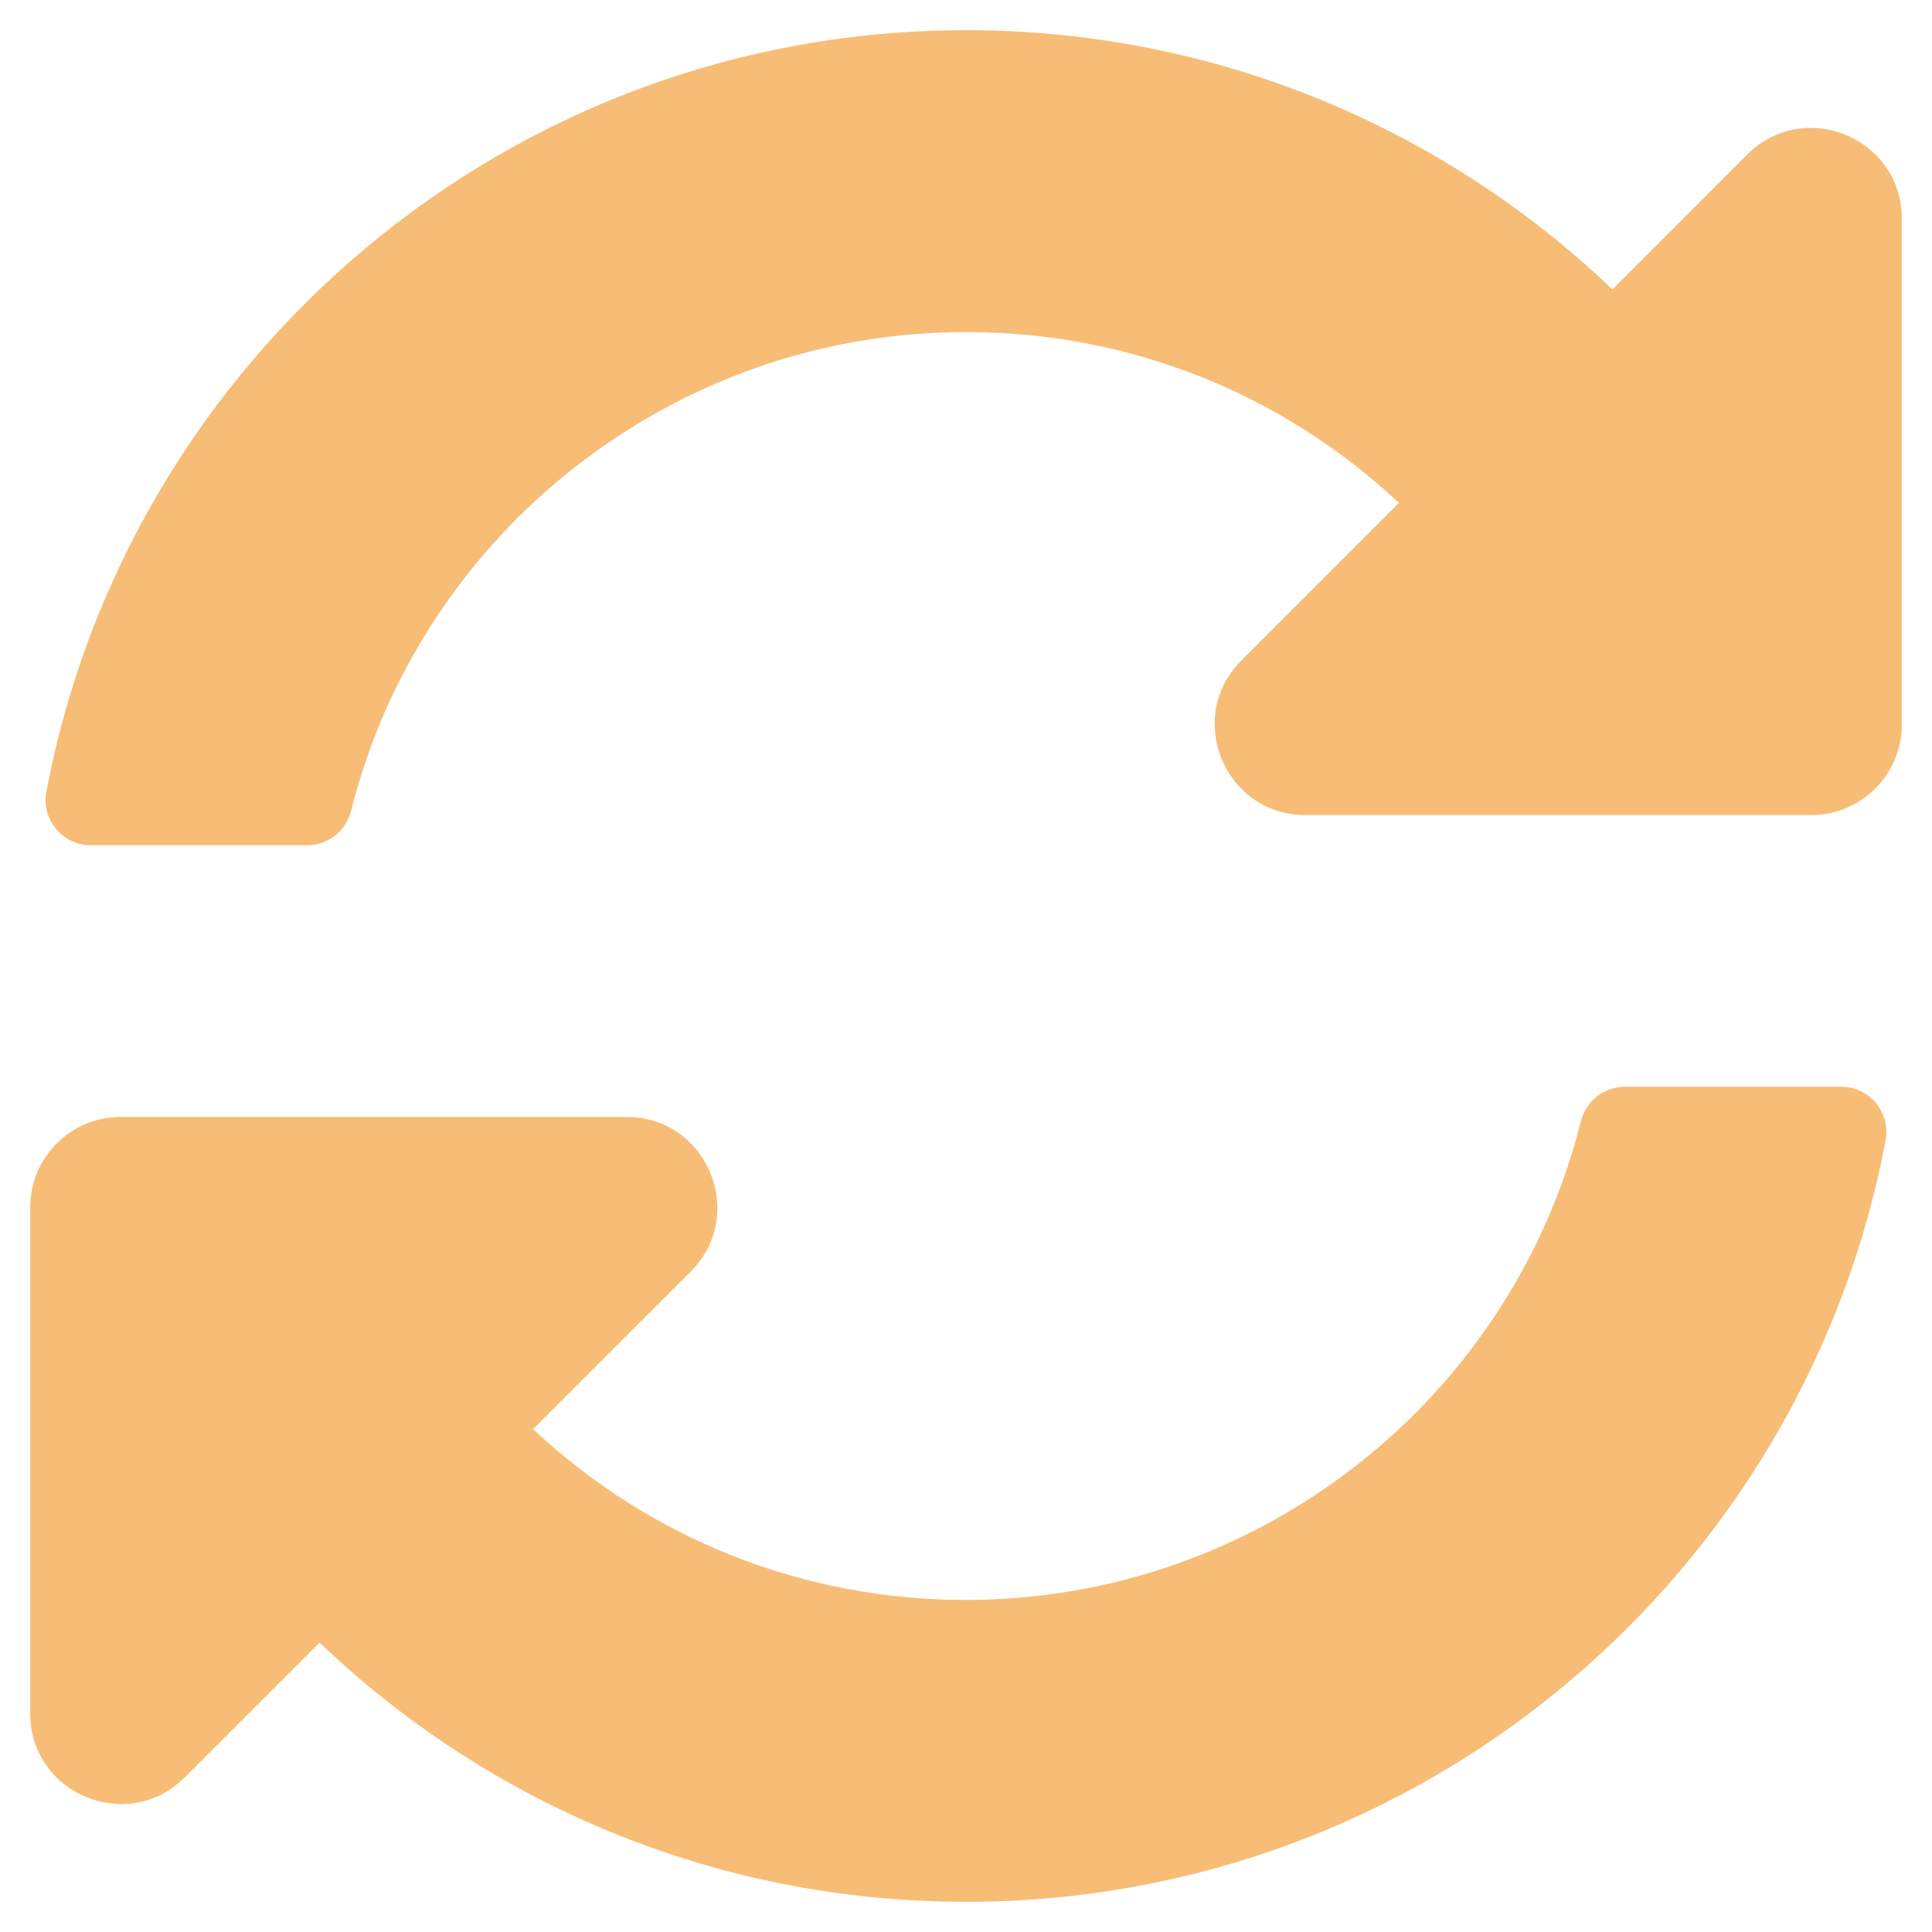 <svg width="24" height="24" viewBox="0 0 24 24" fill="none" xmlns="http://www.w3.org/2000/svg">
<path d="M17.378 6.247C15.912 4.875 14.01 4.123 11.993 4.125C8.362 4.128 5.228 6.618 4.362 10.071C4.299 10.322 4.075 10.5 3.816 10.5H1.13C0.778 10.5 0.511 10.181 0.576 9.835C1.591 4.45 6.319 0.375 12 0.375C15.115 0.375 17.943 1.6 20.03 3.595L21.704 1.92C22.413 1.212 23.625 1.714 23.625 2.716V9C23.625 9.621 23.121 10.125 22.5 10.125H16.216C15.214 10.125 14.712 8.913 15.421 8.204L17.378 6.247ZM1.5 13.875H7.784C8.786 13.875 9.288 15.087 8.58 15.796L6.622 17.753C8.088 19.125 9.99 19.877 12.007 19.875C15.636 19.872 18.772 17.384 19.638 13.929C19.701 13.678 19.925 13.5 20.184 13.5H22.87C23.222 13.5 23.489 13.819 23.424 14.165C22.409 19.55 17.681 23.625 12 23.625C8.885 23.625 6.057 22.4 3.97 20.405L2.295 22.079C1.587 22.788 0.375 22.286 0.375 21.284V15C0.375 14.379 0.879 13.875 1.5 13.875Z" fill="#F2911B" fill-opacity="0.6"/>
</svg>
